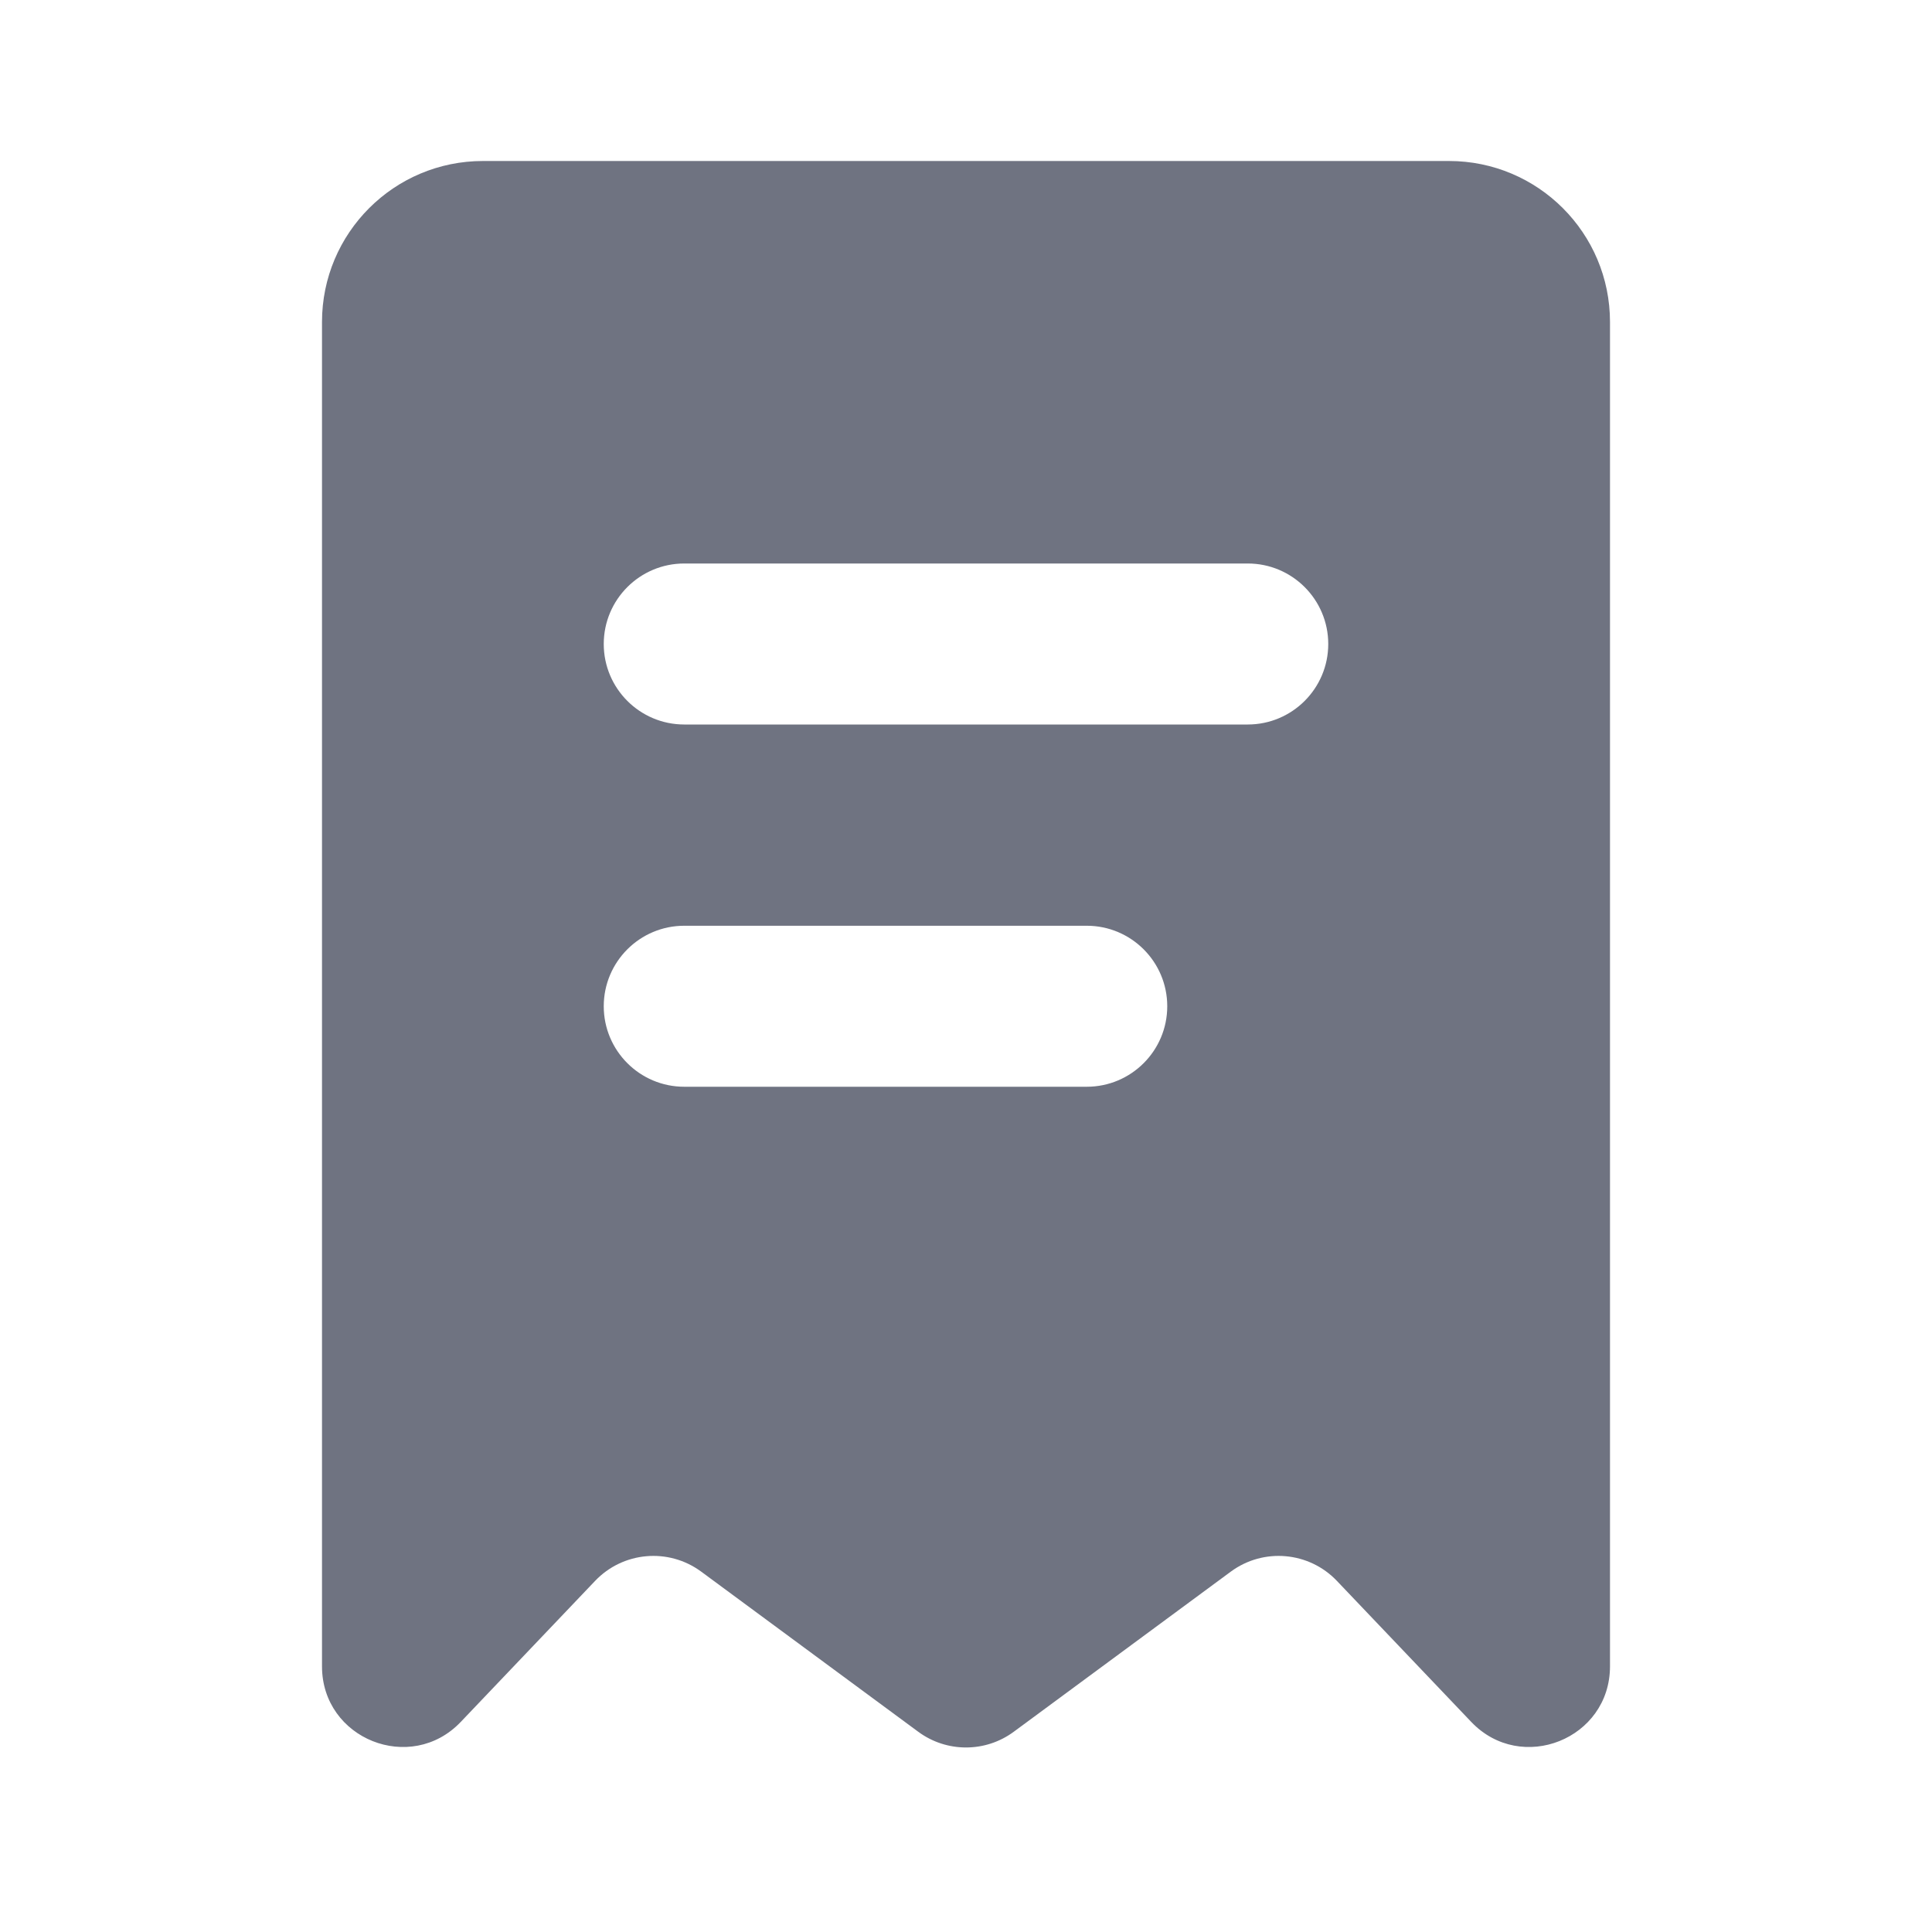 <svg width="24" height="24" viewBox="0 0 24 24" fill="none" xmlns="http://www.w3.org/2000/svg">
<path fill-rule="evenodd" clip-rule="evenodd" d="M6 2C4.895 2 4 2.895 4 4V20.7C4 21.603 5.102 22.043 5.724 21.39L7.392 19.639C7.739 19.274 8.304 19.224 8.71 19.523L11.406 21.512C11.759 21.773 12.241 21.773 12.594 21.512L15.29 19.523C15.696 19.224 16.261 19.274 16.608 19.639L18.276 21.39C18.898 22.043 20 21.603 20 20.7V4C20 2.895 19.105 2 18 2H6ZM15.5 9C16.052 9 16.5 8.552 16.5 8C16.5 7.448 16.052 7 15.5 7H8.5C7.948 7 7.5 7.448 7.5 8C7.5 8.552 7.948 9 8.5 9H15.5ZM14.5 12.5C14.5 13.052 14.052 13.5 13.5 13.5H8.5C7.948 13.5 7.5 13.052 7.5 12.5C7.5 11.948 7.948 11.5 8.5 11.5H13.5C14.052 11.5 14.5 11.948 14.5 12.5Z" fill="#6F7381"/>
</svg>
